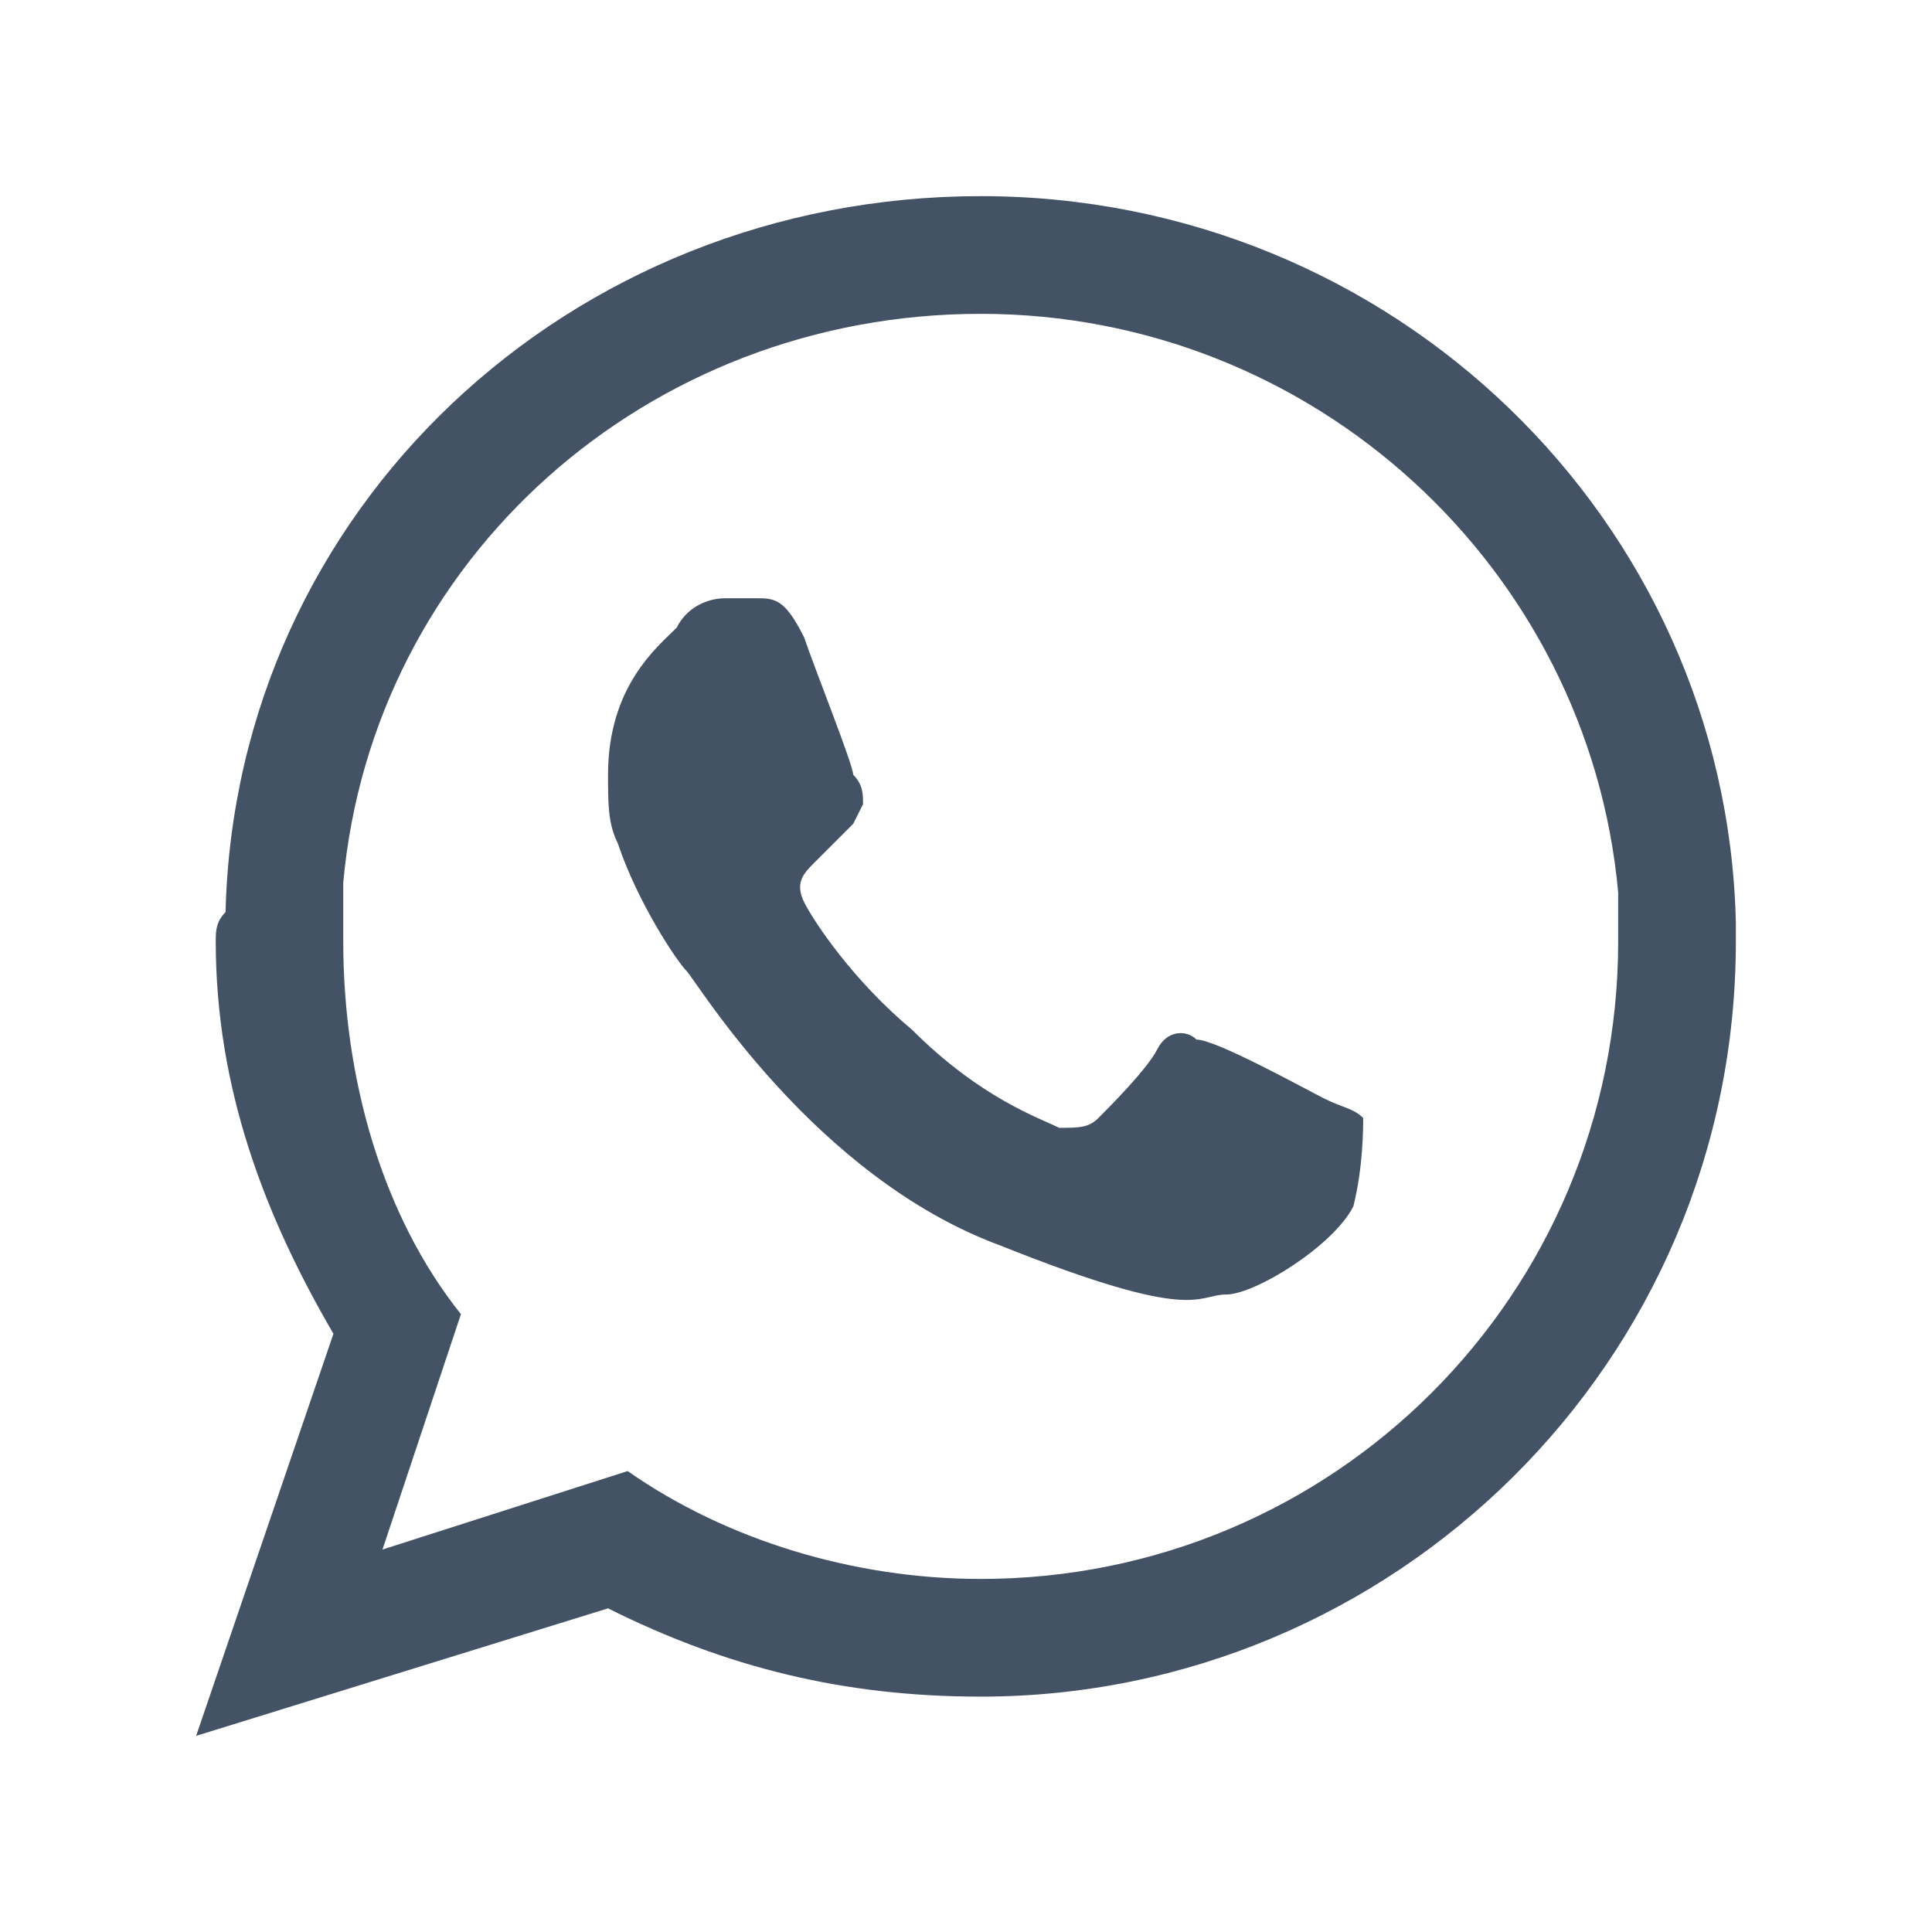 <?xml version="1.0" encoding="UTF-8"?>
<!DOCTYPE svg PUBLIC "-//W3C//DTD SVG 1.1//EN" "http://www.w3.org/Graphics/SVG/1.1/DTD/svg11.dtd">
<!-- Creator: CorelDRAW X7 -->
<svg xmlns="http://www.w3.org/2000/svg" xml:space="preserve" width="0.197in" height="0.197in" version="1.1" style="shape-rendering:geometricPrecision; text-rendering:geometricPrecision; image-rendering:optimizeQuality; fill-rule:evenodd; clip-rule:evenodd"
viewBox="0 0 197 197"
 xmlns:xlink="http://www.w3.org/1999/xlink">
 <defs>
  <style type="text/css">
   <![CDATA[
    .fil0 {fill:#435365}
   ]]>
  </style>
 </defs>
 <g id="Layer_x0020_1">
  <g id="_919875568">
   <path class="fil0" d="M100 161c-13,0 -26,-4 -36,-11l-25 8 8 -24c-8,-10 -12,-24 -12,-38 0,-2 0,-4 0,-6 3,-33 31,-58 65,-58 34,0 62,26 65,59 0,2 0,4 0,5 0,36 -29,65 -65,65zm77 -67c-1,-41 -35,-74 -77,-74 -42,0 -76,32 -77,73 -1,1 -1,2 -1,3 0,15 5,28 12,40l-14 41 42 -13c12,6 24,9 38,9 42,0 77,-34 77,-77l0 -2z"/>
   <path class="fil0" d="M135 112c-2,-1 -11,-6 -13,-6 -1,-1 -3,-1 -4,1 -1,2 -5,6 -6,7 -1,1 -2,1 -4,1 -2,-1 -8,-3 -15,-10 -6,-5 -10,-11 -11,-13 -1,-2 0,-3 1,-4l3 -3 1 -1 1 -2c0,-1 0,-2 -1,-3 0,-1 -4,-11 -5,-14 -2,-4 -3,-4 -5,-4 0,0 -2,0 -3,0 -2,0 -4,1 -5,3 -2,2 -7,6 -7,15 0,3 0,5 1,7 2,6 6,12 7,13 1,1 13,21 32,28 20,8 20,5 23,5 3,0 11,-5 13,-9 1,-4 1,-8 1,-9 -1,-1 -2,-1 -4,-2z"/>
  </g>
 </g>
</svg>
